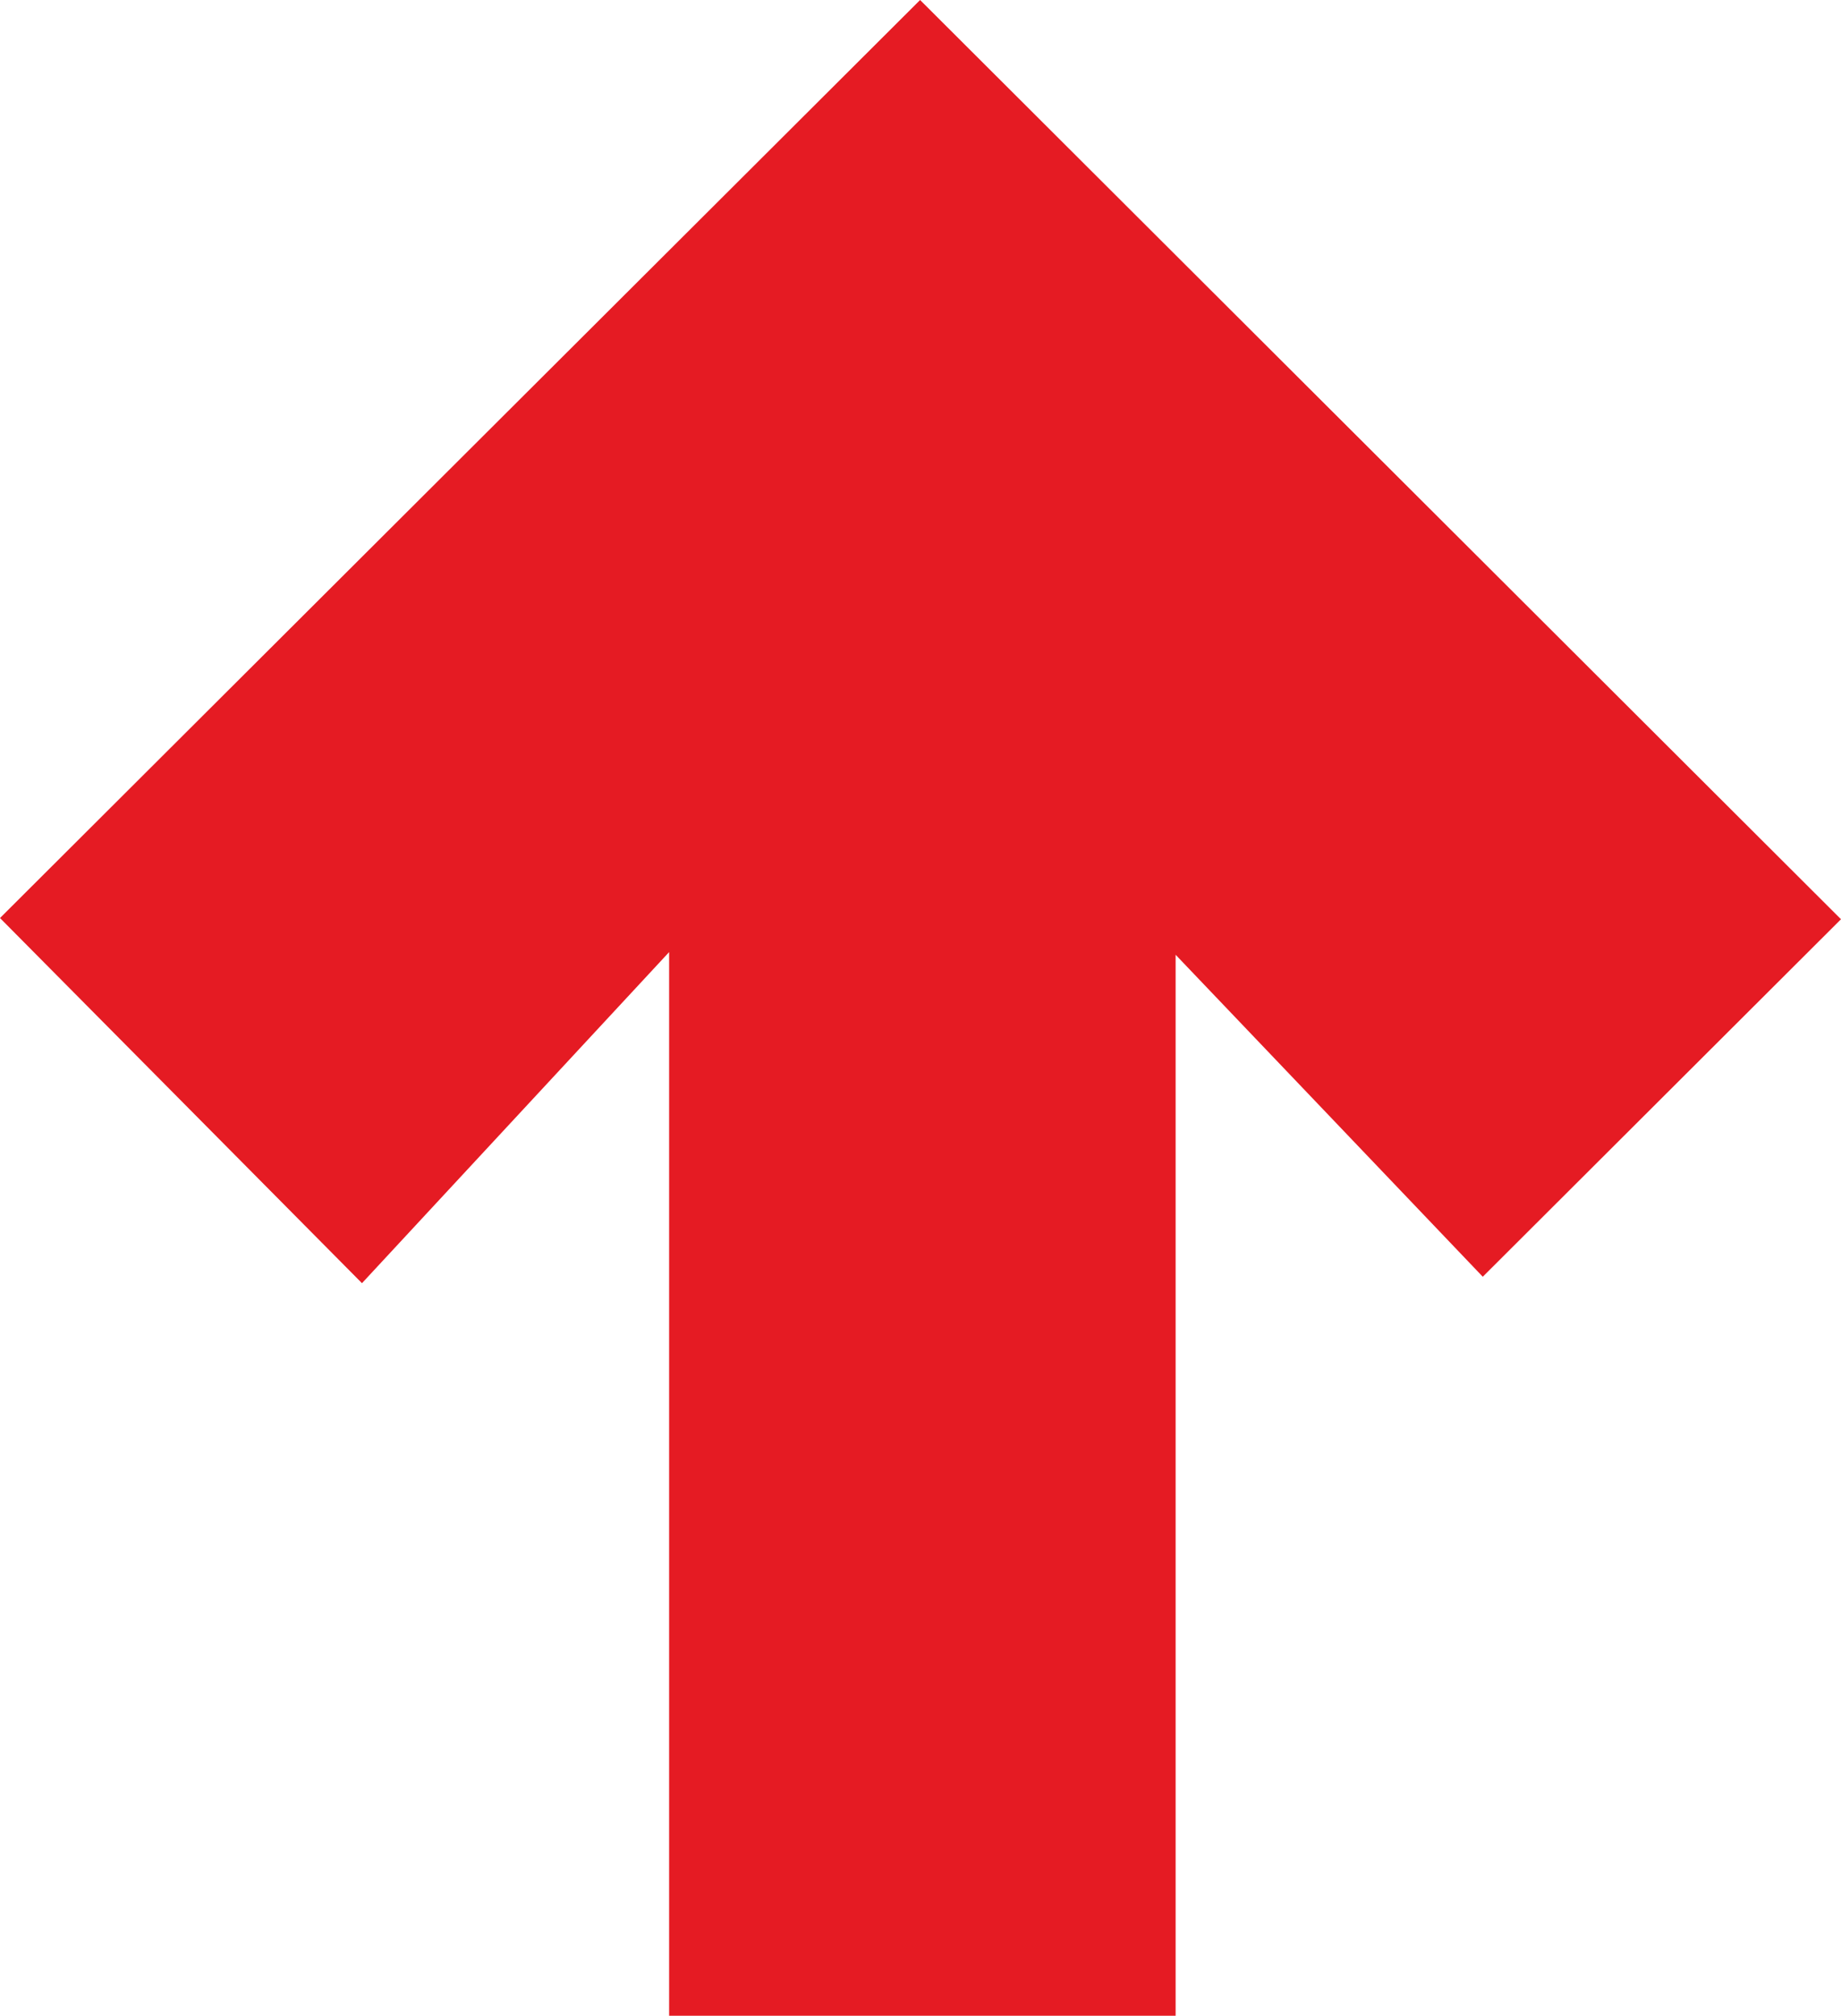 <svg xmlns="http://www.w3.org/2000/svg" width="13.732" height="15.032" viewBox="0 0 13.732 15.032">
  <path id="Path_6428" data-name="Path 6428" d="M8.769,7.12v7.912H4.991V7.1L2.7,9.569,0,6.846,6.863,0l6.869,6.855L11.06,9.521Z" fill="#e51b23"/>
</svg>
